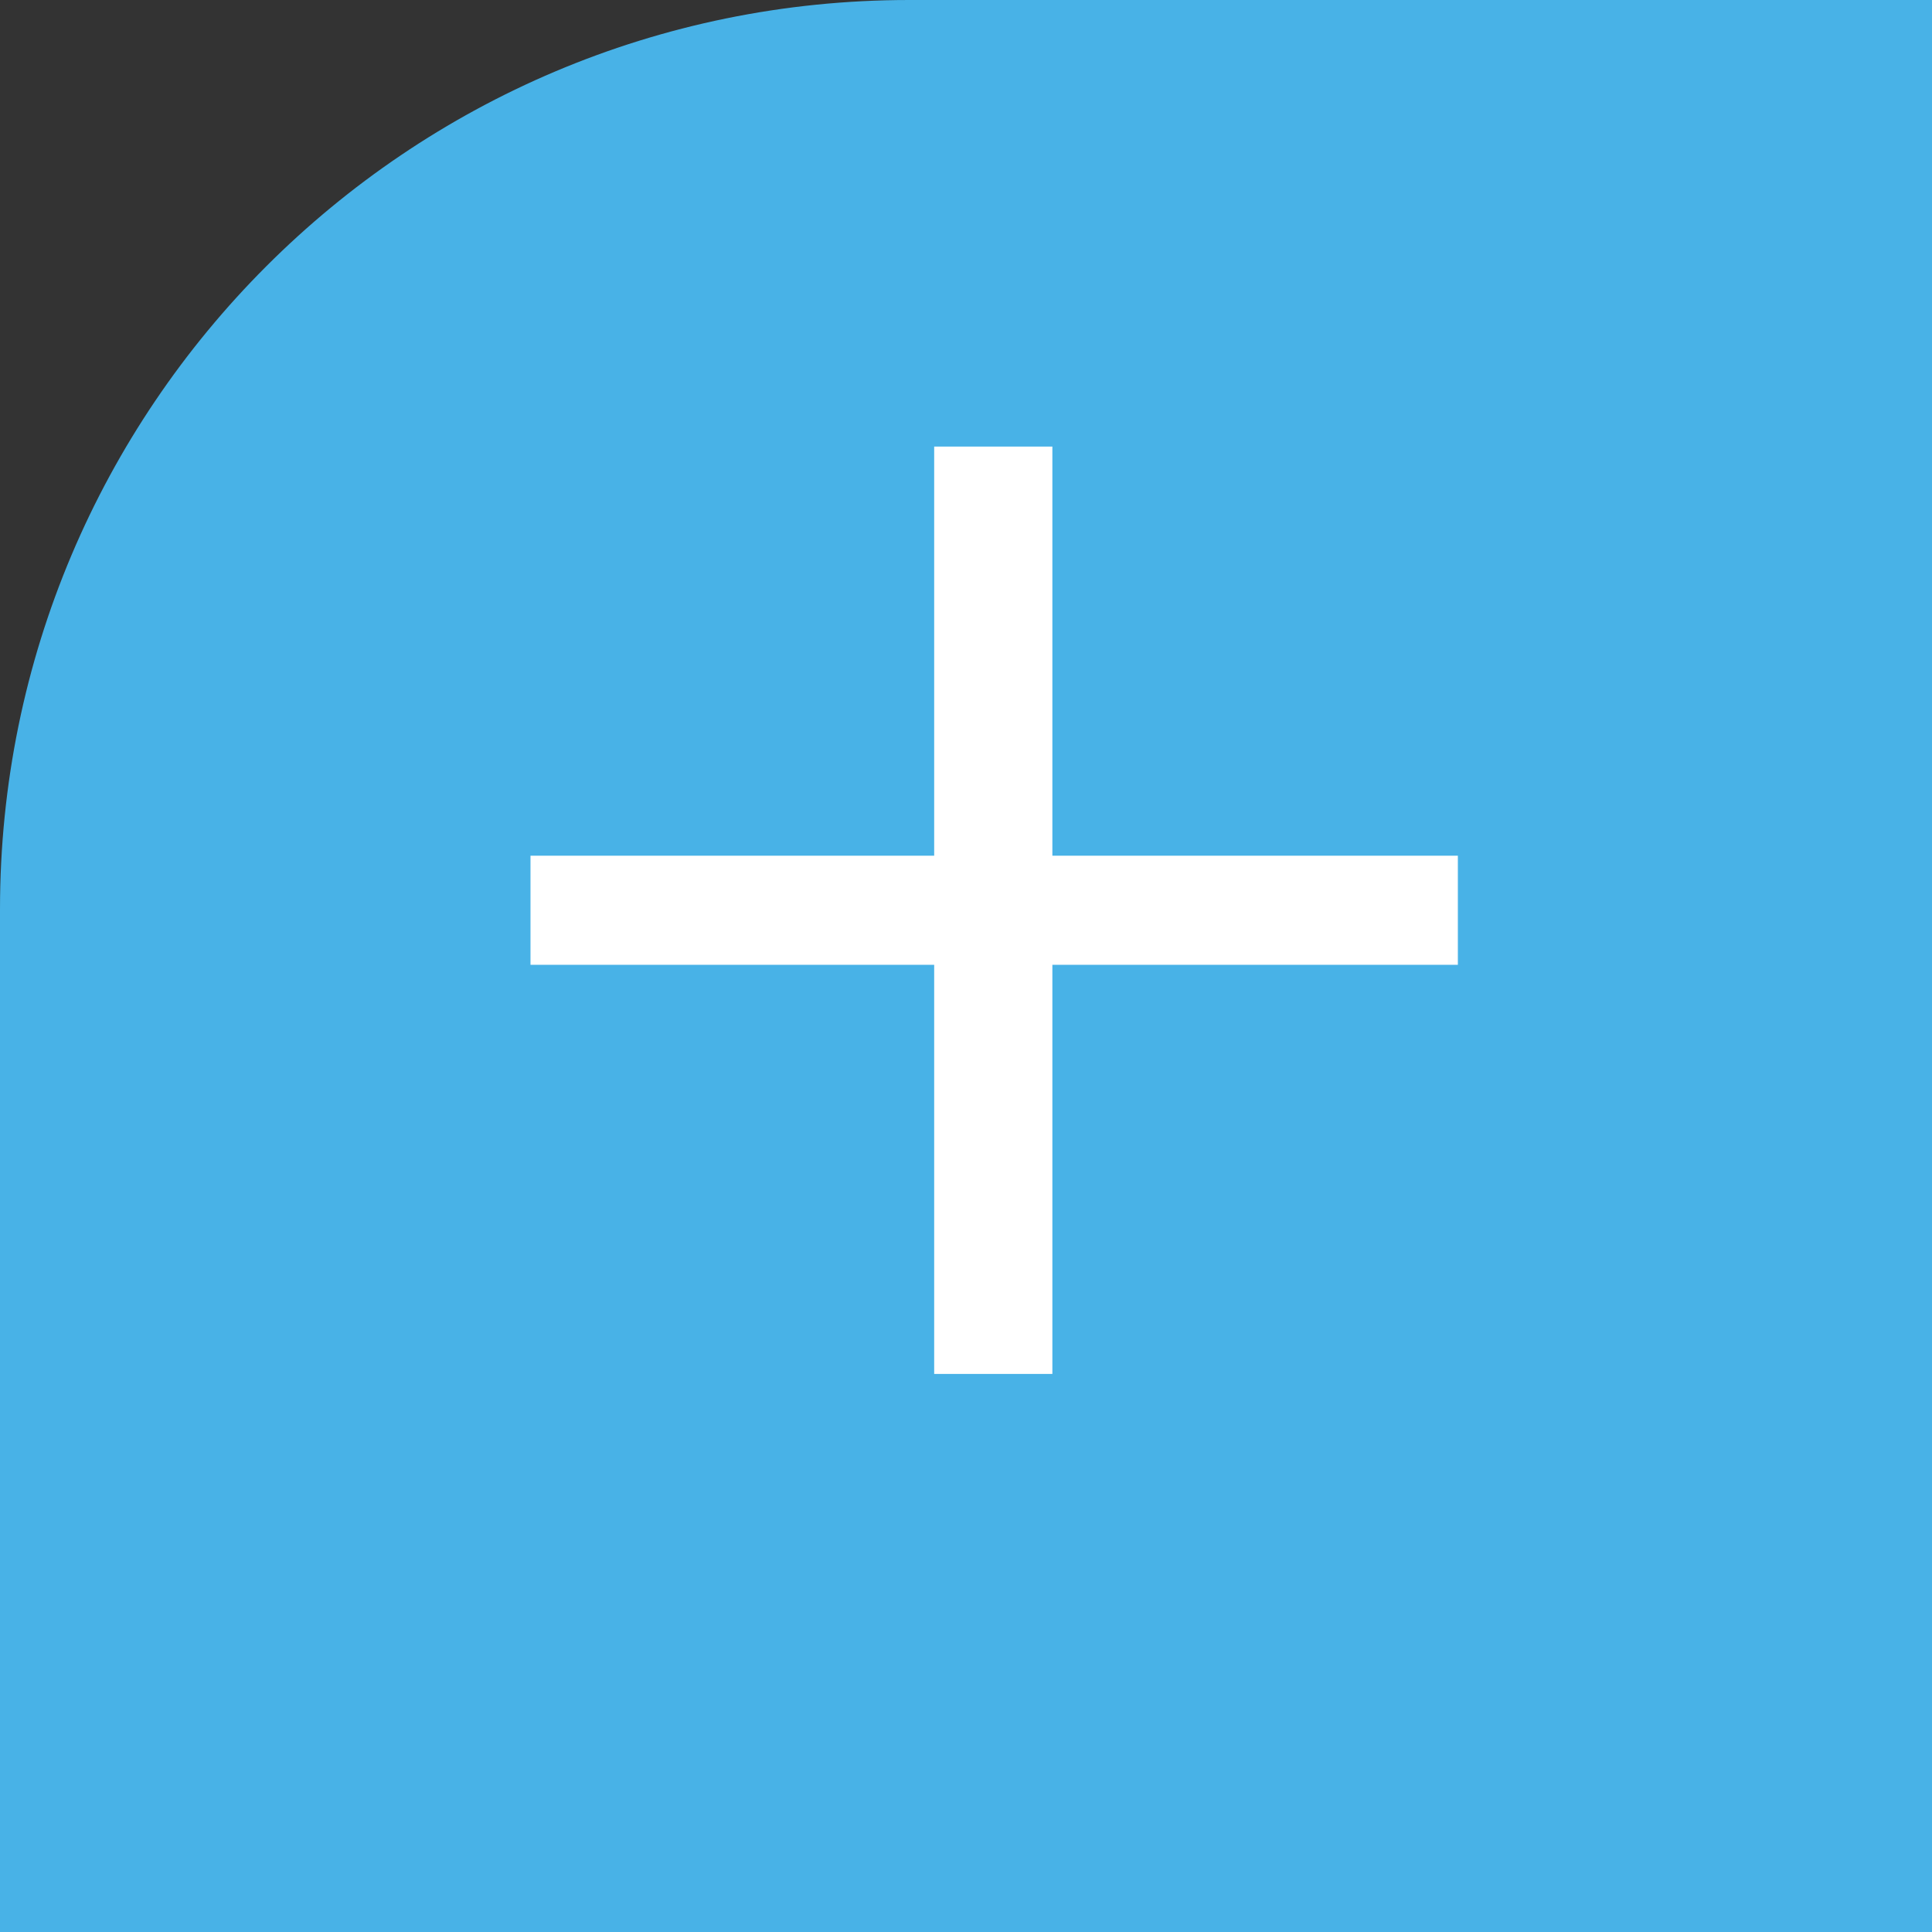 <svg width="34" height="34" viewBox="0 0 34 34" fill="none" xmlns="http://www.w3.org/2000/svg">
<rect x="0" y="0" width="34" height="34" fill="#333333" stroke="none"/>
<path d="M0 16C0 7.163 7.163 0 16 0H34V34H0V16Z" fill="#48B2E7"/>
<path d="M25.656 16.979H18.52V24.179H16.44V16.979H9.336V15.059H16.44V7.859H18.52V15.059H25.656V16.979Z" fill="white"/>
</svg>
